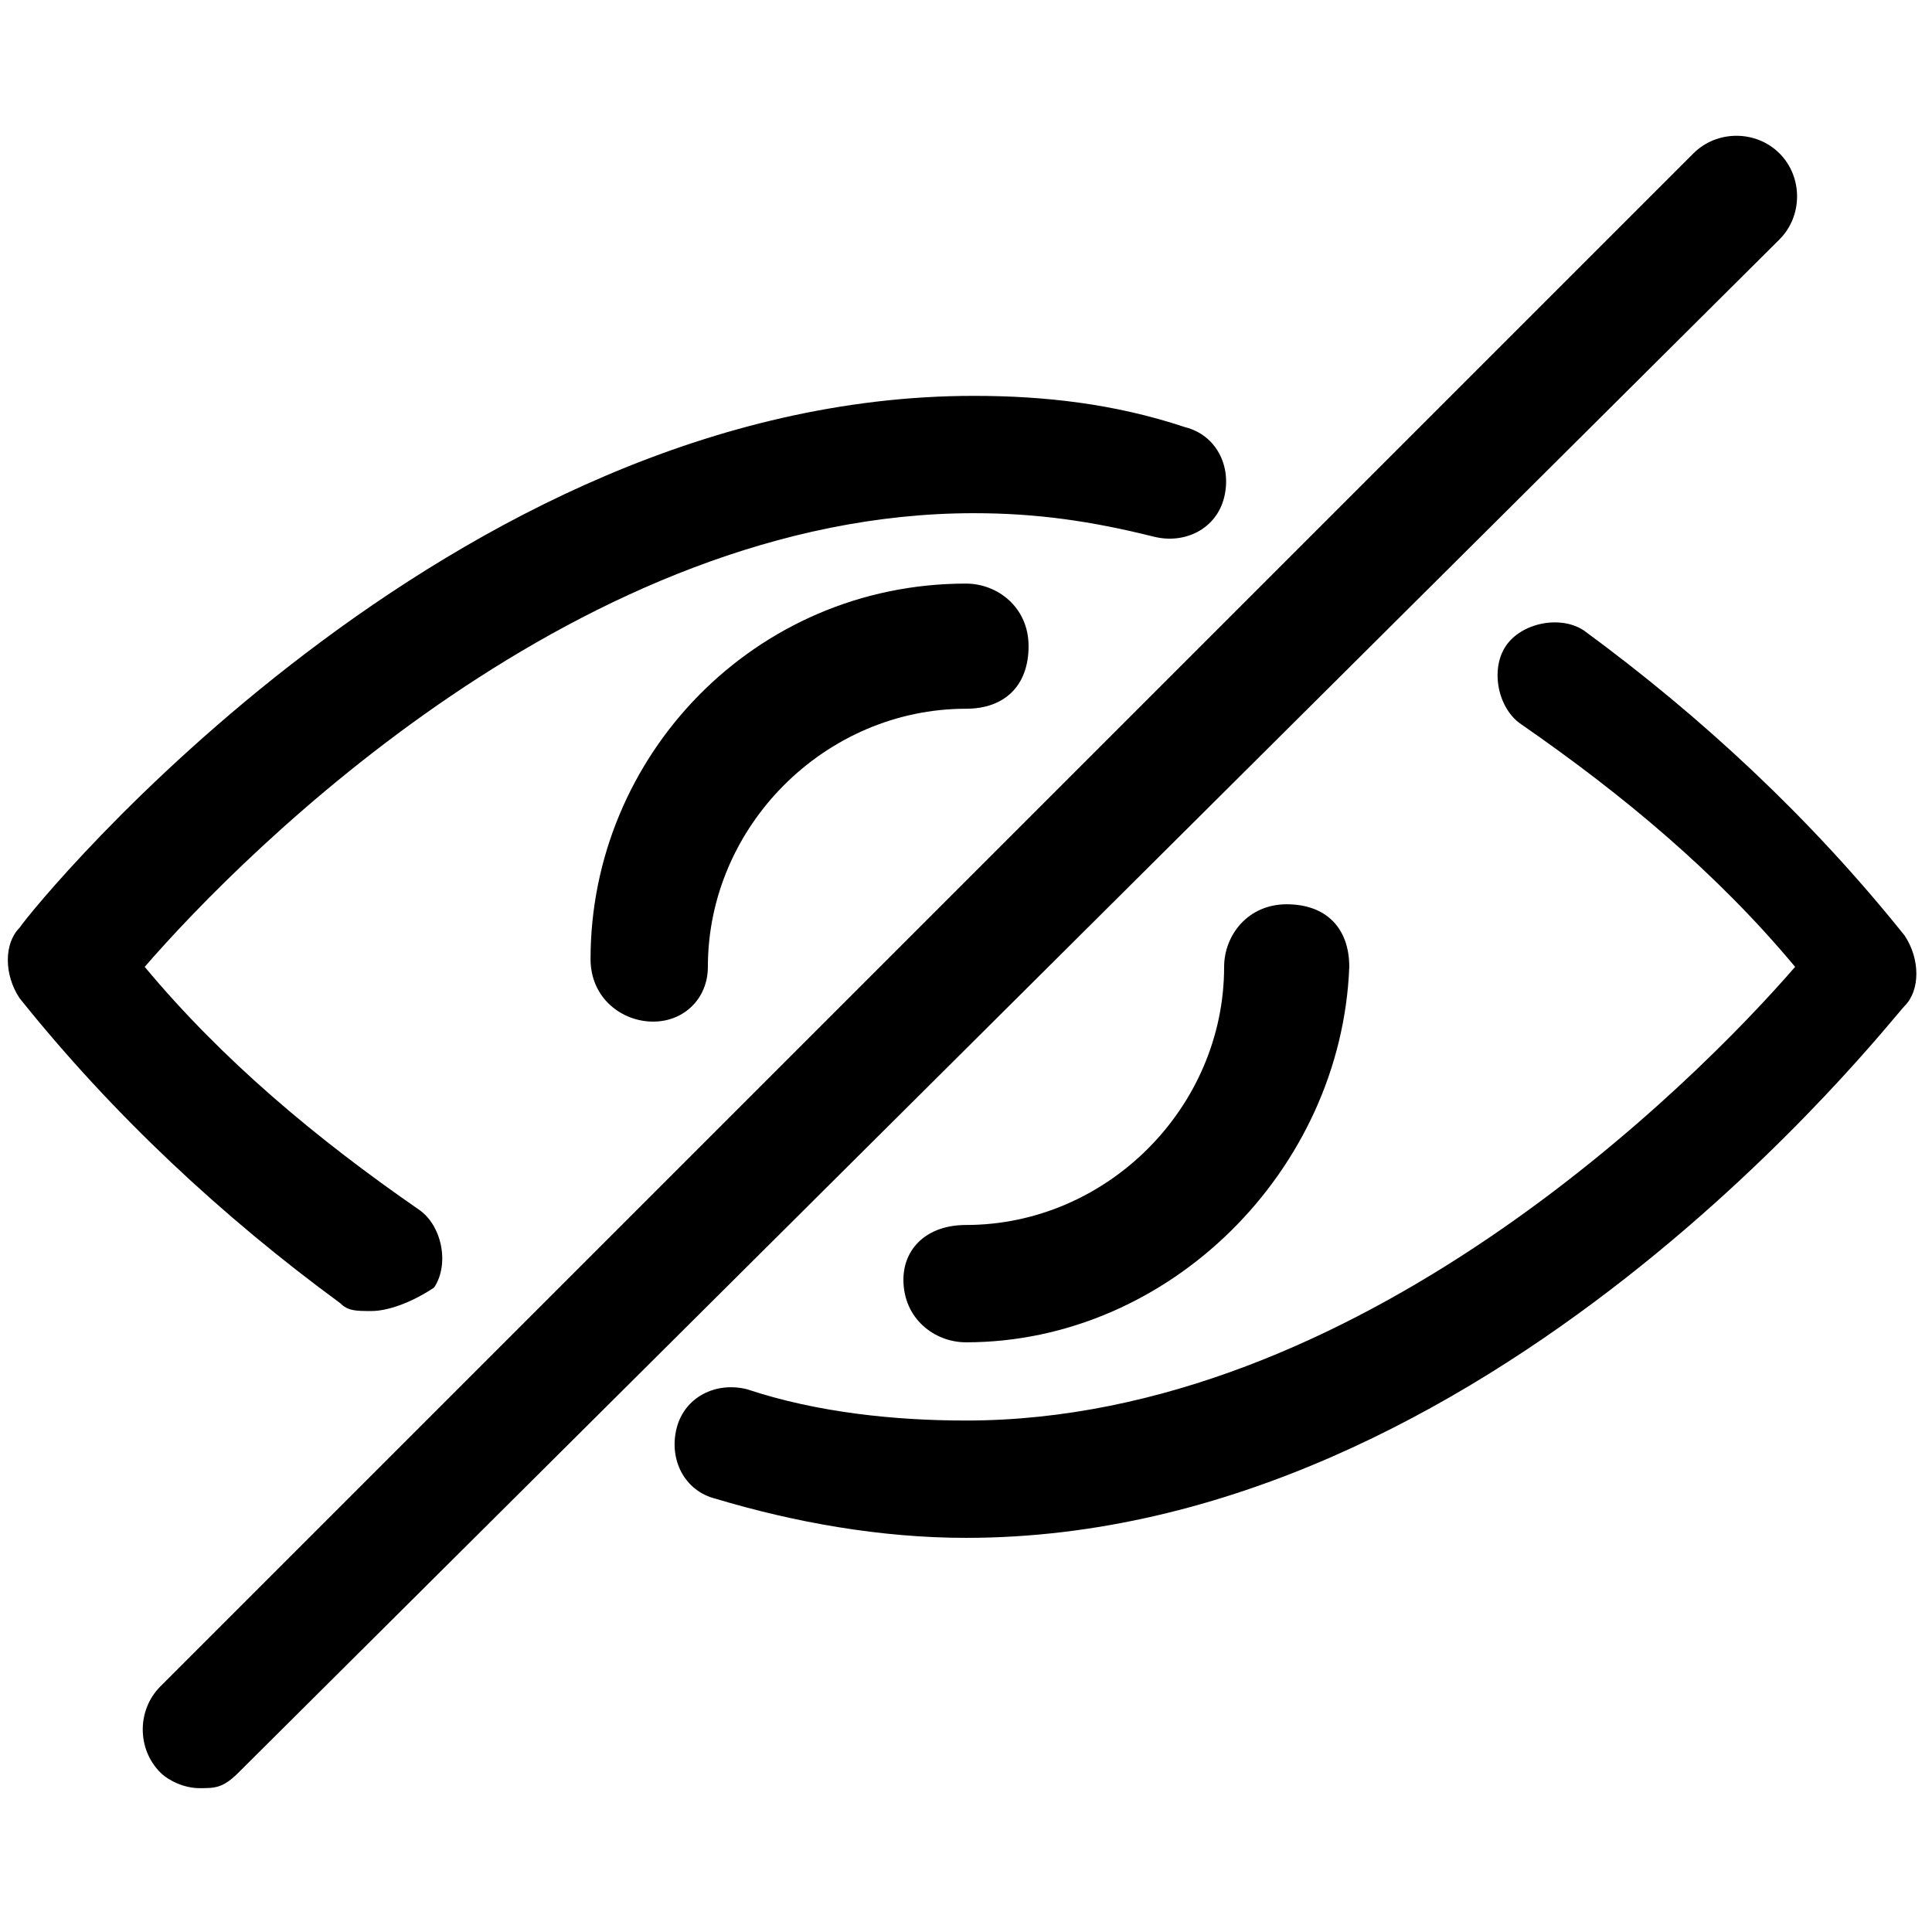 <?xml version="1.0" encoding="utf-8"?>
<!-- Generator: Adobe Illustrator 23.0.0, SVG Export Plug-In . SVG Version: 6.00 Build 0)  -->
<svg version="1.1" id="Layer_1" width="50px" height="50px" xmlns="http://www.w3.org/2000/svg" xmlns:xlink="http://www.w3.org/1999/xlink" x="0px" y="0px"
	 viewBox="0 0 24.7 21.8" style="enable-background:new 0 0 24.7 21.8;" xml:space="preserve">
<g id="view-off" transform="translate(0.25 -1.189)">
	<g id="Path_47728">
		<path d="M12.1,19.4c-1.1,0-2.2-0.2-3.2-0.5c-0.4-0.1-0.6-0.5-0.5-0.9s0.5-0.6,0.9-0.5c0.9,0.3,1.9,0.4,2.8,0.4
			c5,0,9.3-4.3,10.6-5.8c-1-1.2-2.2-2.2-3.5-3.1c-0.3-0.2-0.4-0.7-0.2-1s0.7-0.4,1-0.2c1.5,1.1,2.9,2.4,4.1,3.9
			c0.2,0.3,0.2,0.7,0,0.9S18.8,19.4,12.1,19.4z"/>
	</g>
	<g id="Path_47729">
		<path d="M4.5,16.5c-0.2,0-0.3,0-0.4-0.1c-1.5-1.1-2.9-2.4-4.1-3.9c-0.2-0.3-0.2-0.7,0-0.9c0.2-0.3,5.5-6.8,12.2-6.8
			c0.9,0,1.8,0.1,2.7,0.4c0.4,0.1,0.6,0.5,0.5,0.9s-0.5,0.6-0.9,0.5c-0.8-0.2-1.5-0.3-2.3-0.3c-5,0-9.3,4.3-10.6,5.8
			c1,1.2,2.2,2.2,3.5,3.1c0.3,0.2,0.4,0.7,0.2,1C5,16.4,4.7,16.5,4.5,16.5z"/>
	</g>
	<g id="Path_47730">
		<path d="M8.1,12.8c-0.4,0-0.8-0.3-0.8-0.8c0-2.6,2.1-4.8,4.8-4.8c0.4,0,0.8,0.3,0.8,0.8s-0.3,0.8-0.8,0.8c-1.8,0-3.3,1.5-3.3,3.3
			C8.8,12.5,8.5,12.8,8.1,12.8z"/>
	</g>
	<g id="Path_47731">
		<path d="M12.1,16.9c-0.4,0-0.8-0.3-0.8-0.8c0-0.4,0.3-0.7,0.8-0.7c1.8,0,3.3-1.5,3.3-3.3c0-0.4,0.3-0.8,0.8-0.8s0.8,0.3,0.8,0.8
			C16.9,14.7,14.7,16.9,12.1,16.9z"/>
	</g>
	<g id="Line_94">
		<path d="M2.3,22.6c-0.2,0-0.4-0.1-0.5-0.2c-0.3-0.3-0.3-0.8,0-1.1L21.4,1.7c0.3-0.3,0.8-0.3,1.1,0s0.3,0.8,0,1.1L2.8,22.4
			C2.6,22.6,2.5,22.6,2.3,22.6z"/>
	</g>
</g>
</svg>
